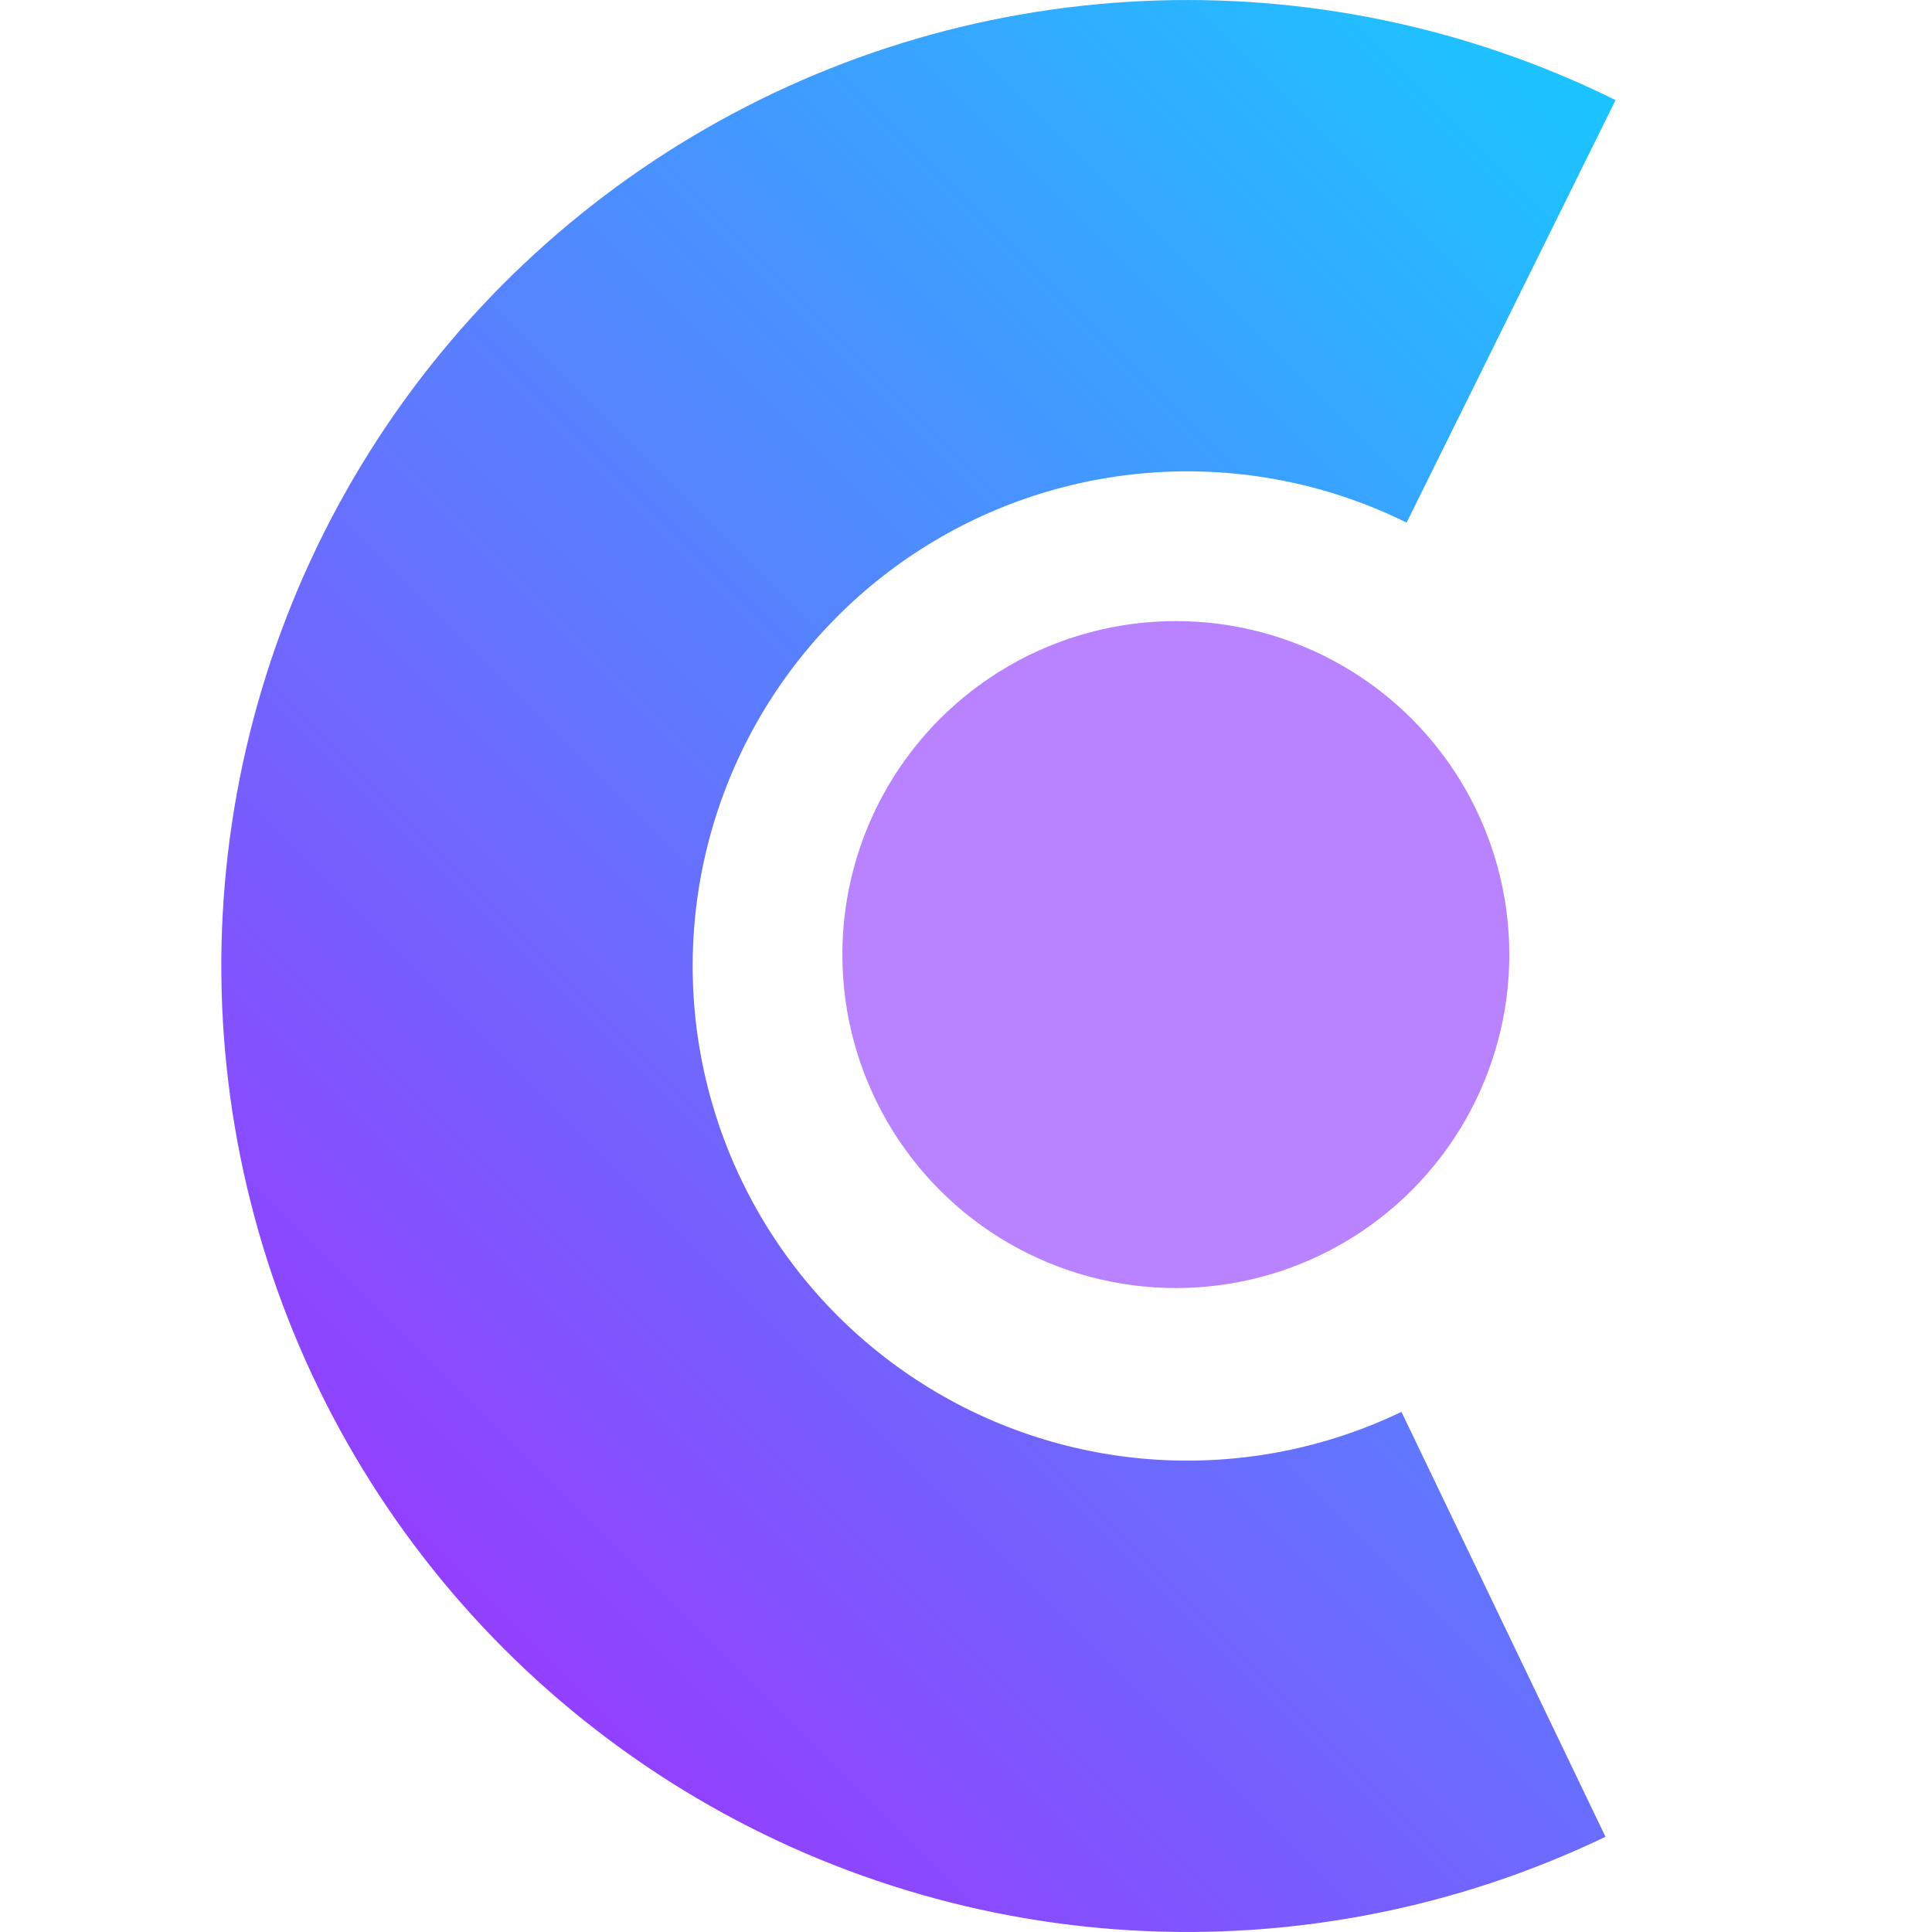 <svg width="40" height="40" viewBox="0 0 28 36" xmlns="http://www.w3.org/2000/svg">
  <defs>
    <linearGradient id="paint0_linear_14087_3183" x1="29.242" y1="3.838" x2="3.698" y2="29.382" gradientUnits="userSpaceOnUse">
      <stop stop-color="#18C8FF"/>
      <stop offset="1" stop-color="#933FFE"/>
    </linearGradient>
  </defs>
  <path d="M25.916 34.226C23.164 35.547 20.122 36.147 17.074 35.969C14.027 35.791 11.074 34.841 8.495 33.208C5.916 31.575 3.794 29.313 2.33 26.634C0.866 23.956 0.107 20.948 0.124 17.896C0.142 14.843 0.936 11.845 2.431 9.184C3.926 6.522 6.074 4.285 8.672 2.682C11.27 1.078 14.233 0.162 17.282 0.02C20.331 -0.123 23.367 0.512 26.104 1.865L22.21 9.738C20.809 9.045 19.254 8.72 17.693 8.793C16.131 8.866 14.614 9.335 13.284 10.156C11.954 10.977 10.854 12.123 10.088 13.486C9.323 14.848 8.916 16.384 8.907 17.947C8.898 19.51 9.287 21.049 10.037 22.421C10.787 23.793 11.873 24.951 13.194 25.787C14.514 26.623 16.026 27.11 17.586 27.201C19.147 27.292 20.705 26.985 22.114 26.308L25.916 34.226Z" fill="url(#paint0_linear_14087_3183)"/>
  <ellipse cx="17.91" cy="17.787" rx="6.214" ry="6.214" fill="#B982FF"/>
</svg>